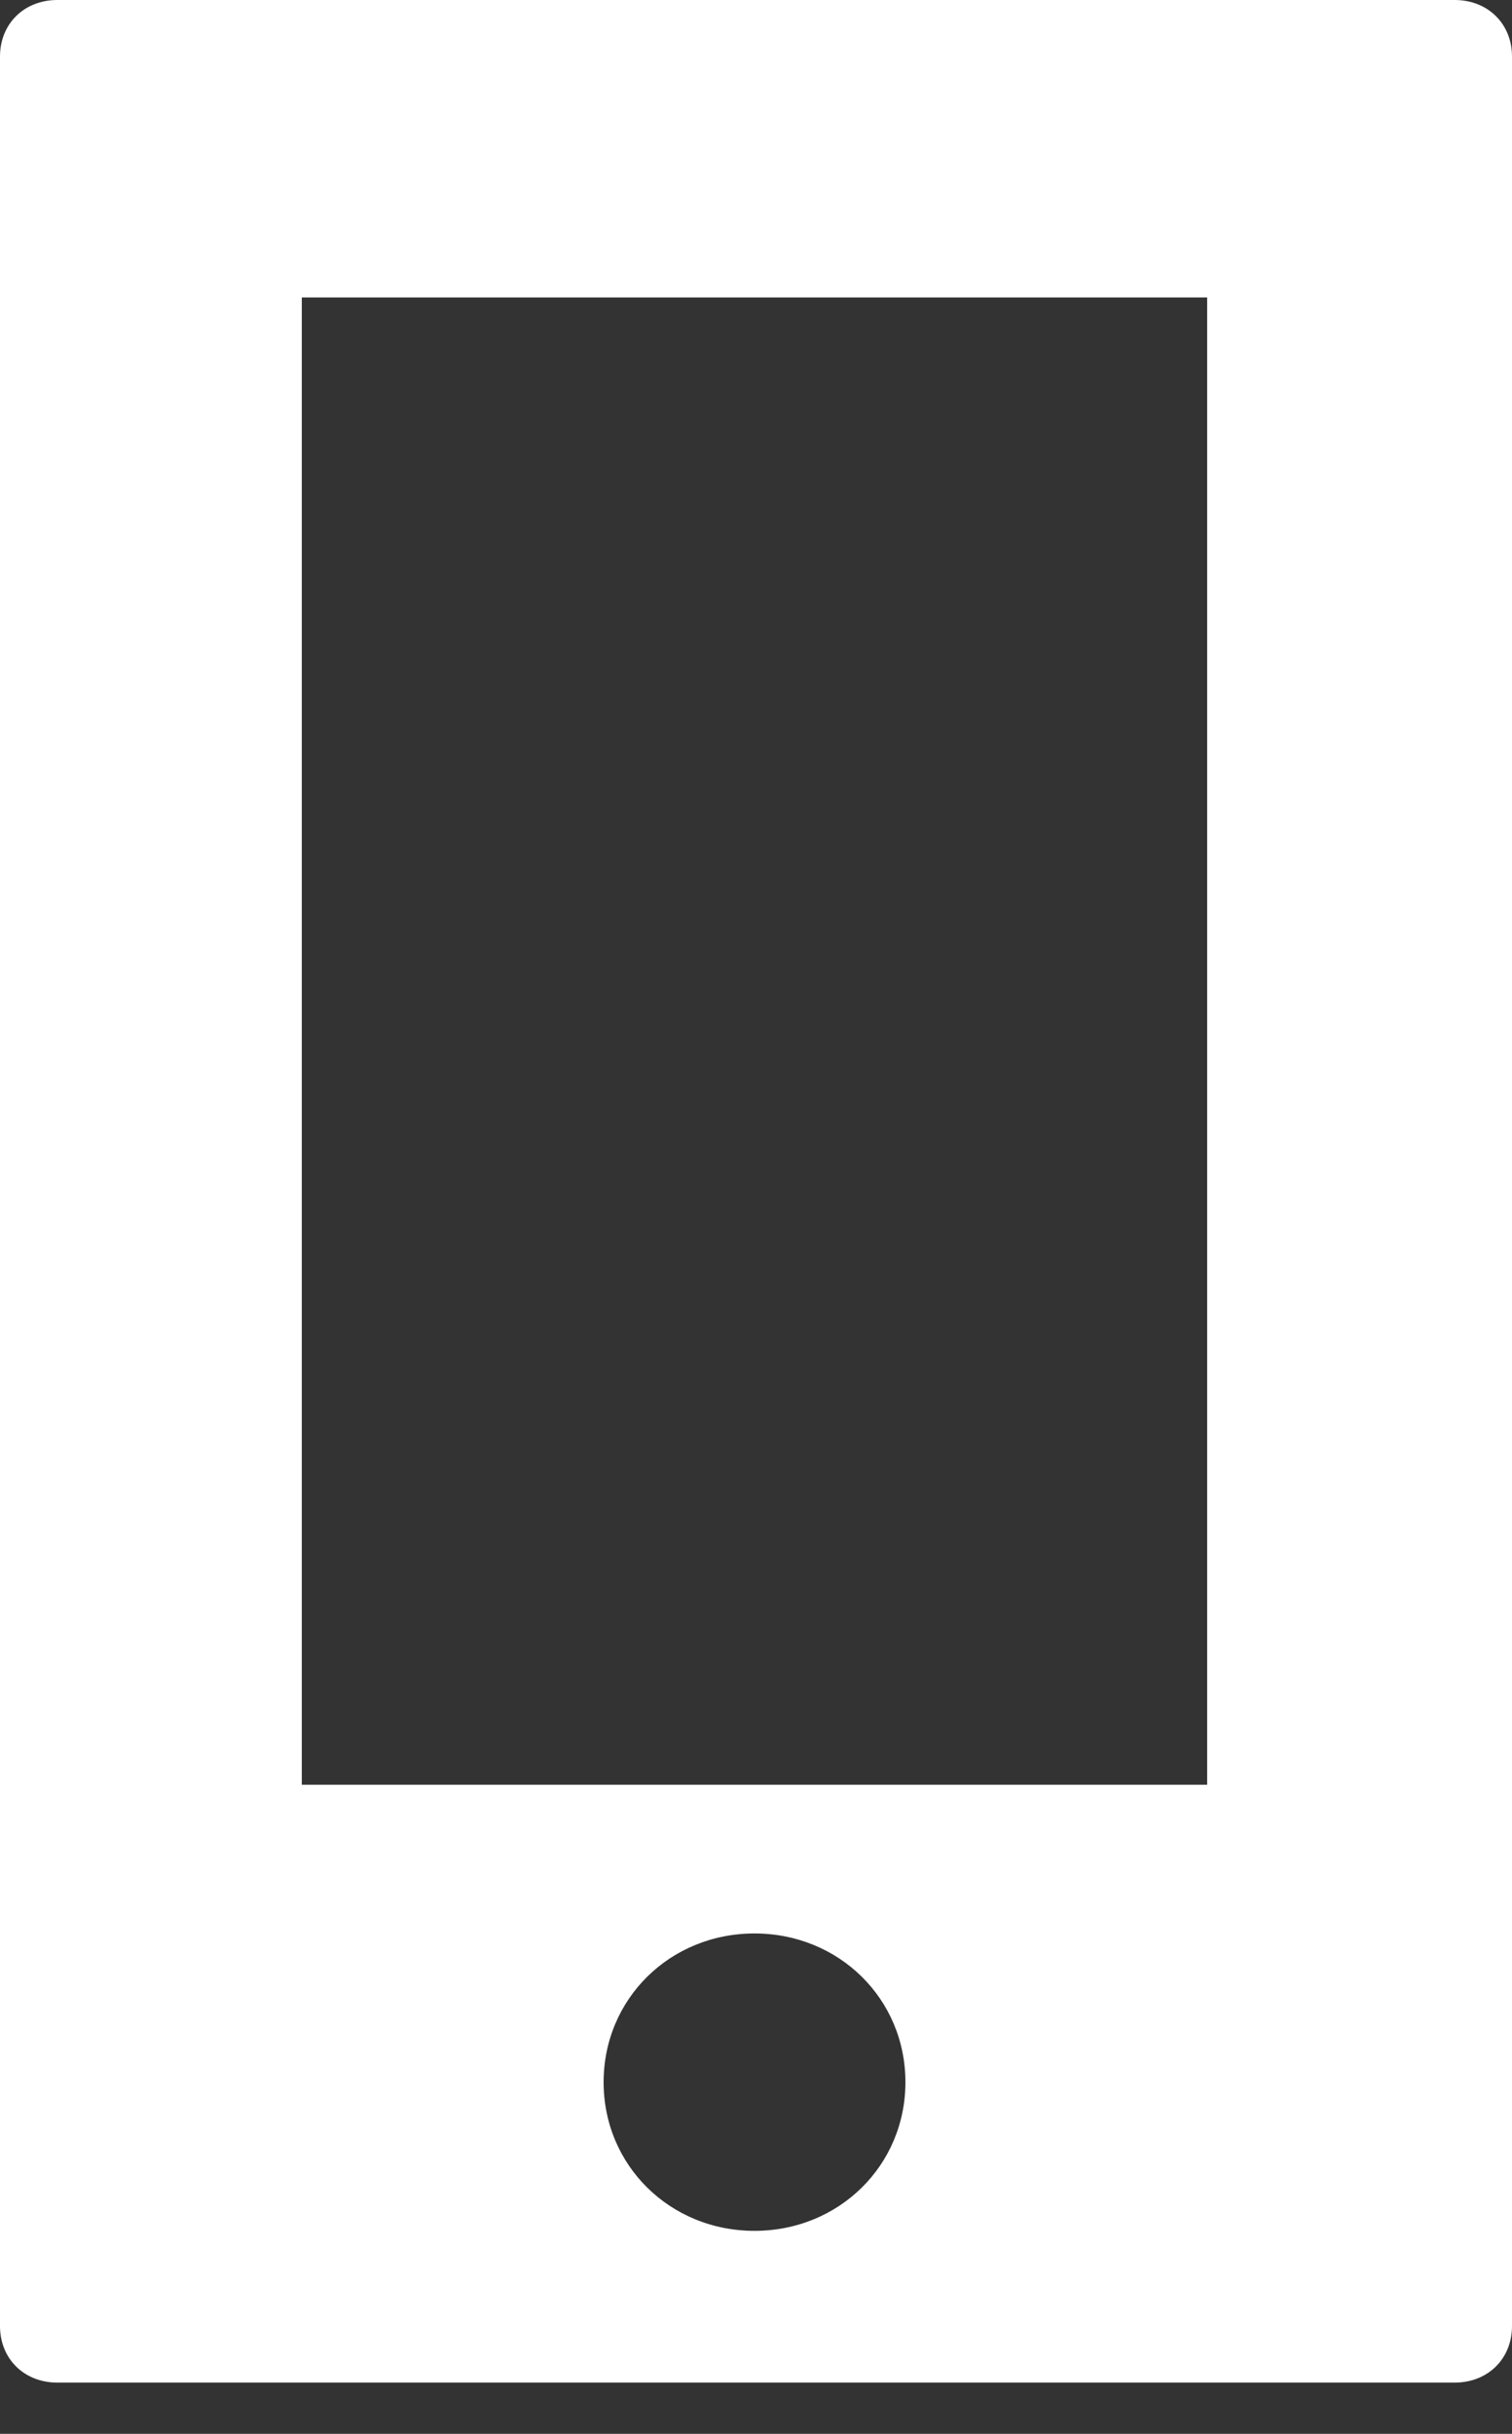 <svg width="23" height="37" viewBox="0 0 23 37" fill="none" xmlns="http://www.w3.org/2000/svg">
<rect x="0" y="0" width="23" height="37" fill="#333333" stroke="none"/>
<path d="M0.872 0C0.367 0 0 0.362 0 0.859V35.361C0 35.859 0.367 36.221 0.872 36.221H22.128C22.633 36.221 23 35.859 23 35.361V0.859C23 0.362 22.633 0 22.128 0L0.872 0ZM4.591 4.522H18.363V27.132H4.591V4.522ZM11.477 29.393C12.762 29.393 13.773 30.387 13.773 31.654C13.773 32.92 12.762 33.914 11.477 33.914C10.192 33.914 9.182 32.92 9.182 31.654C9.182 30.387 10.192 29.393 11.477 29.393Z" fill="white"></path>
</svg>
